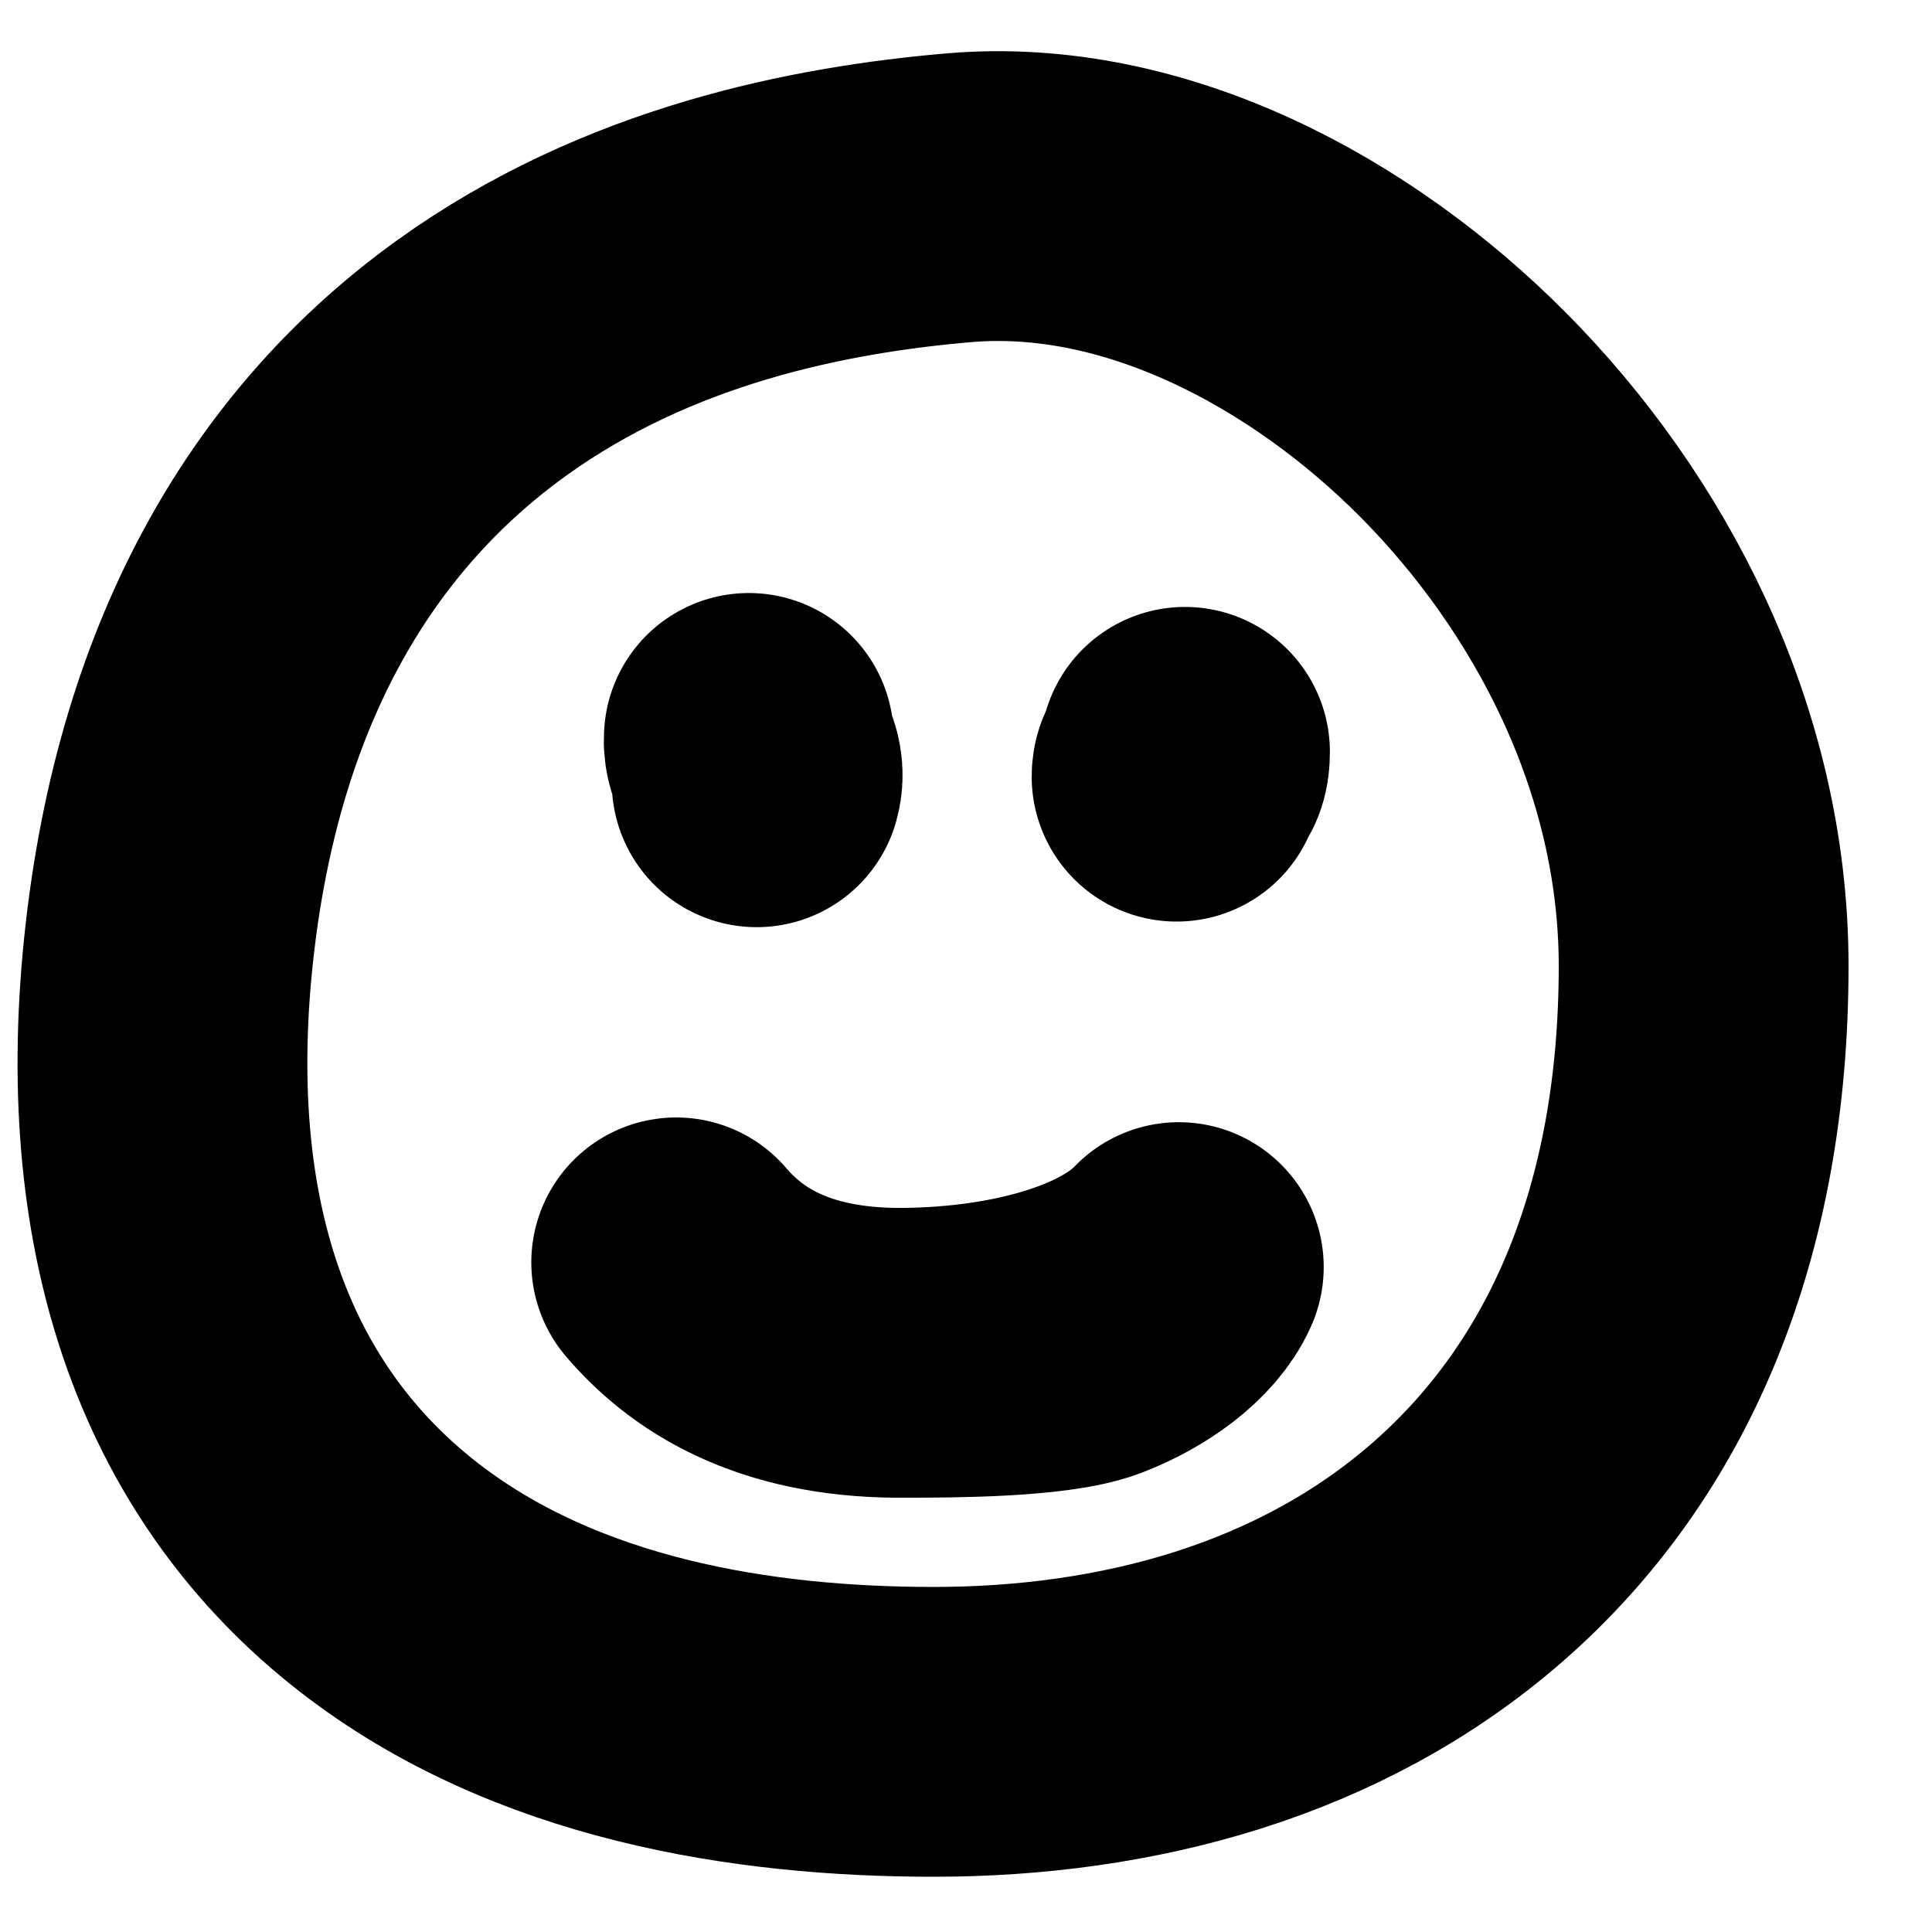 <svg width="20" height="20" viewBox="0 0 20 20" fill="none" xmlns="http://www.w3.org/2000/svg">
<path d="M9.665 17.928C11.648 17.928 13.657 17.408 15.192 16.068C16.761 14.698 17.636 12.645 17.636 10C17.636 7.745 16.553 5.712 15.15 4.298C13.777 2.915 11.846 1.883 9.928 2.047C8.492 2.17 6.606 2.537 4.98 3.71C3.291 4.928 2.053 6.892 1.744 9.844C1.436 12.799 2.28 14.971 4.023 16.327C5.652 17.594 7.798 17.928 9.665 17.928Z" stroke="black" stroke-width="3" stroke-miterlimit="10" stroke-linecap="round" stroke-linejoin="round"/>
<path d="M7 13.068C7.464 13.612 8.193 14.02 9.386 14.004M9.386 14.004C10.579 13.988 11.672 13.674 12.203 13.117C12.072 13.412 11.695 13.686 11.284 13.844C10.873 14.002 9.83 14.004 9.386 14.004Z" stroke="black" stroke-width="3" stroke-miterlimit="10" stroke-linecap="round" stroke-linejoin="round"/>
<path d="M12.267 7.783C12.267 7.99 12.18 7.926 12.18 8.04" stroke="black" stroke-width="3" stroke-miterlimit="10" stroke-linecap="round" stroke-linejoin="round"/>
<path d="M7.752 7.639C7.735 7.813 7.883 7.919 7.833 8.098" stroke="black" stroke-width="3" stroke-miterlimit="10" stroke-linecap="round" stroke-linejoin="round"/>
</svg>
